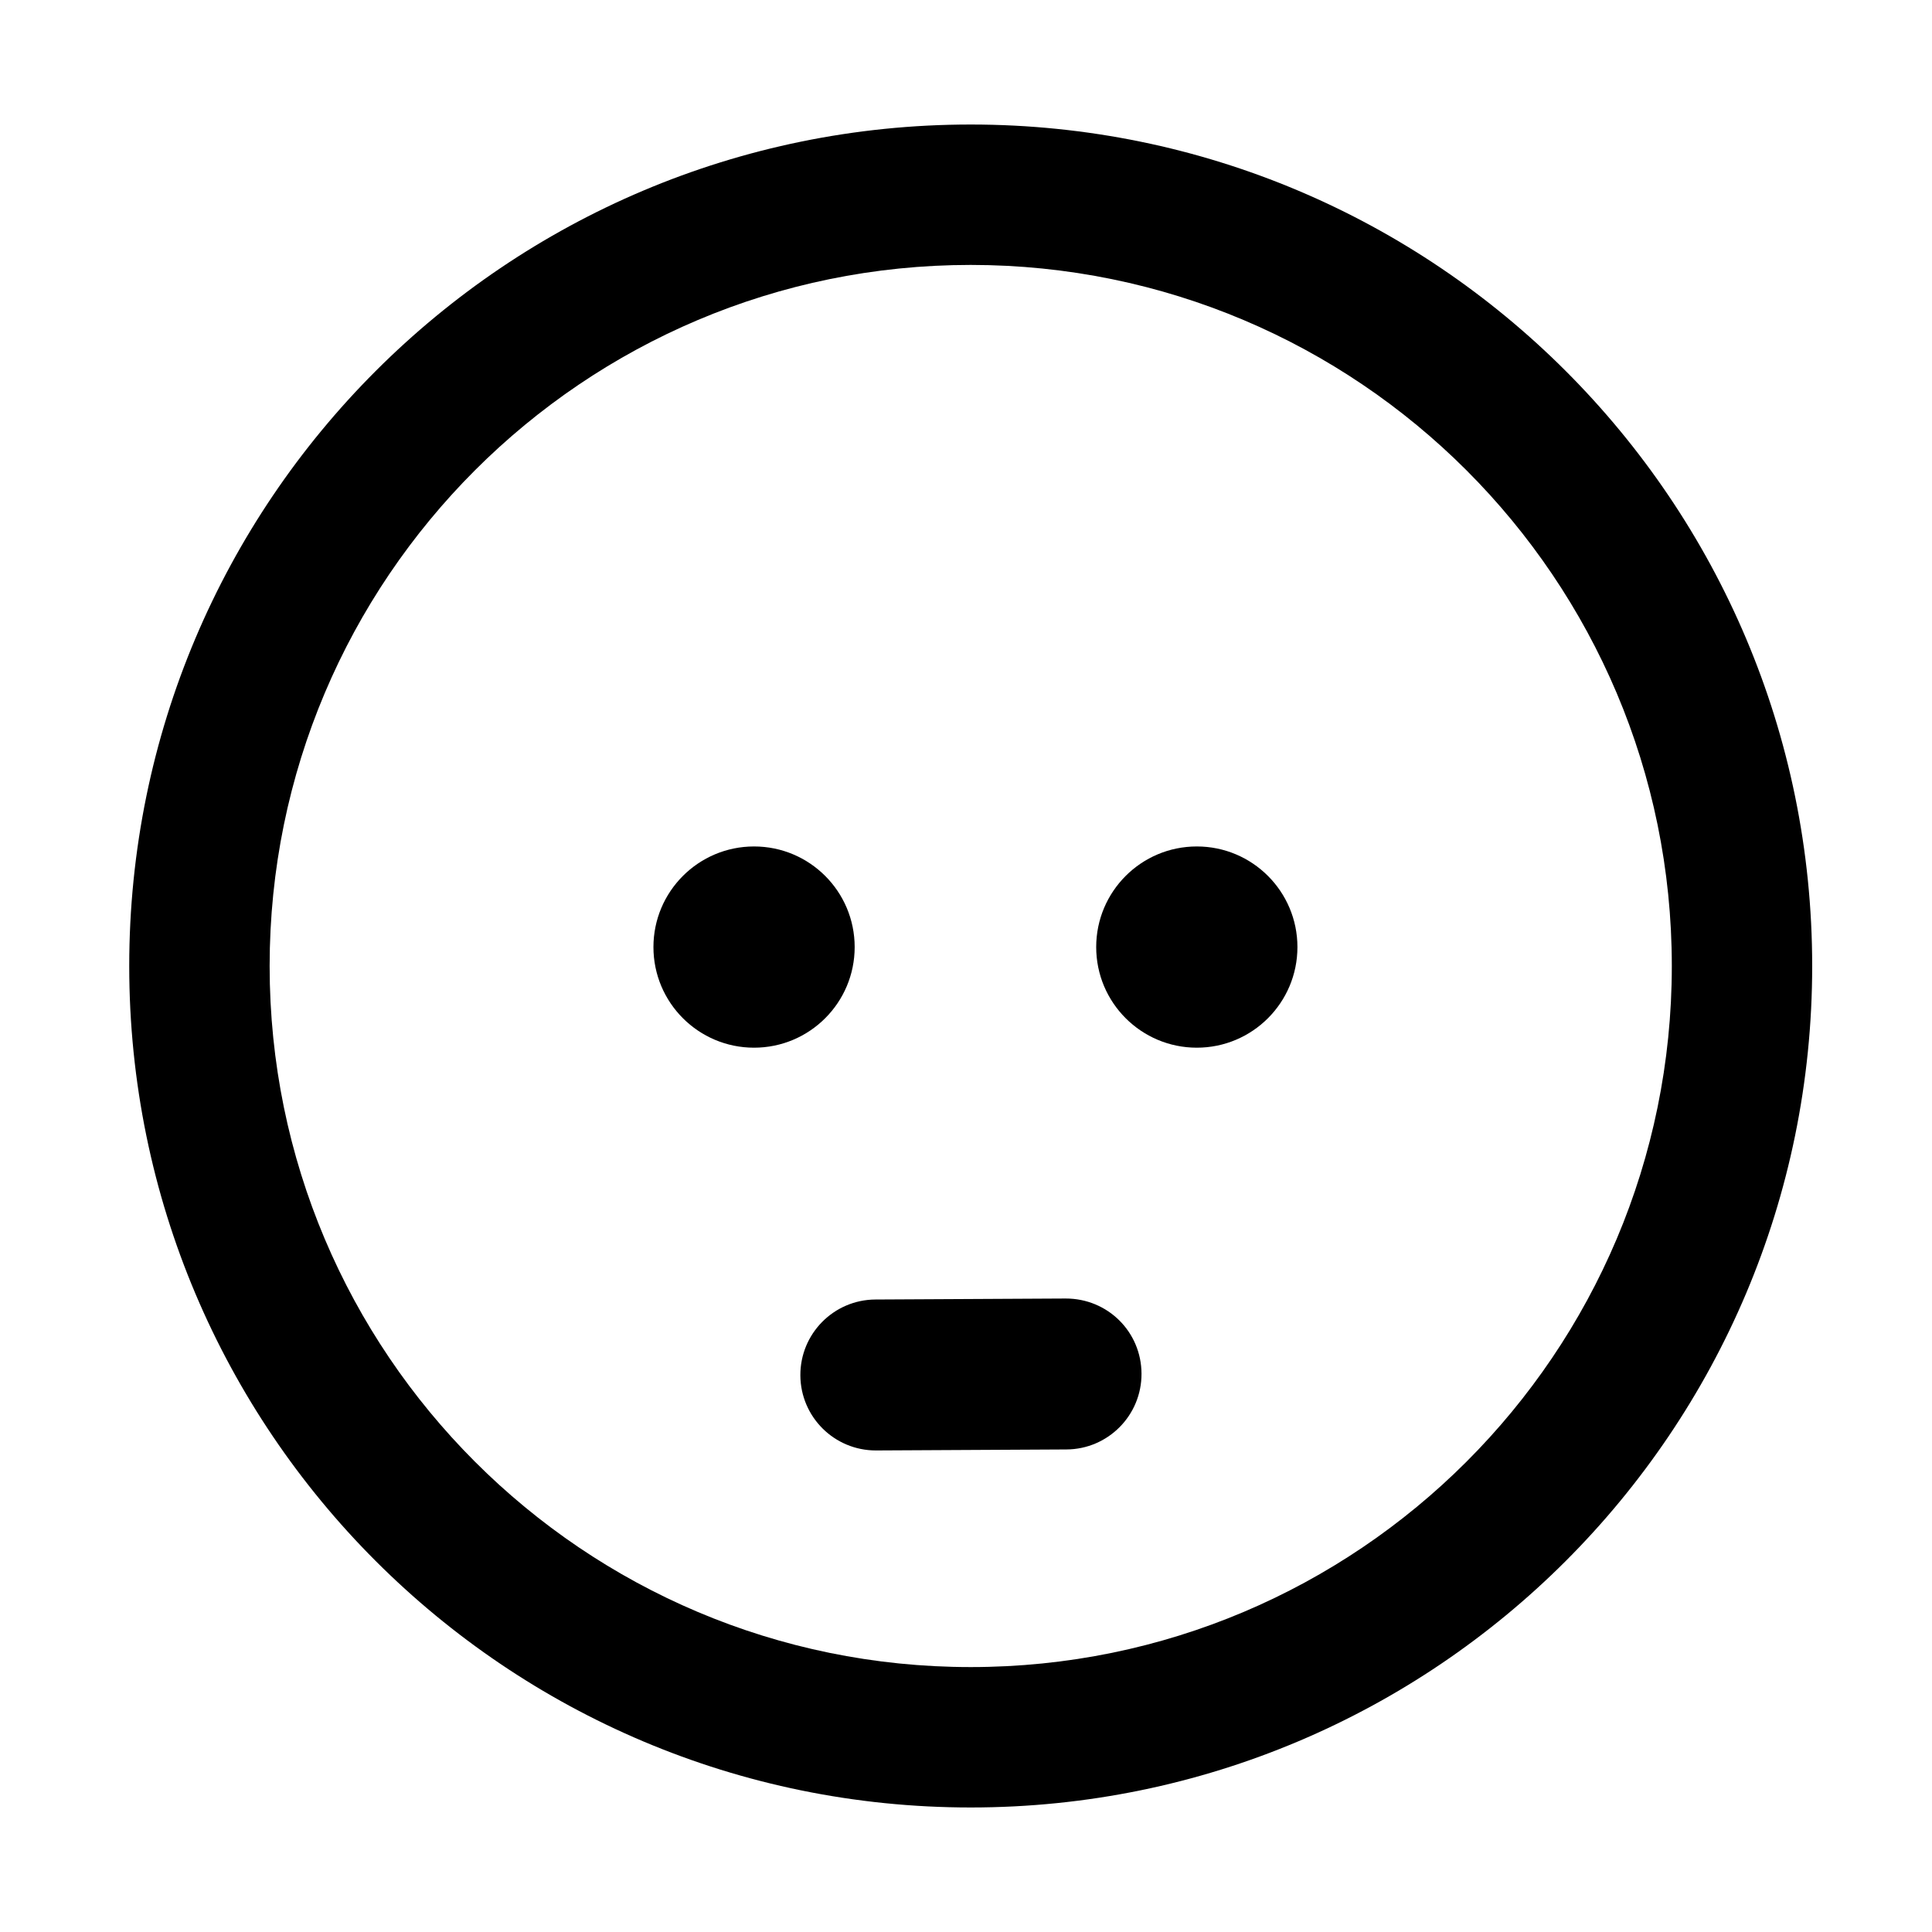 <?xml version="1.0" encoding="utf-8"?>
<!-- Generator: Adobe Illustrator 16.0.4, SVG Export Plug-In . SVG Version: 6.00 Build 0)  -->
<svg version="1.2" baseProfile="tiny" xmlns="http://www.w3.org/2000/svg" xmlns:xlink="http://www.w3.org/1999/xlink"
	 x="0px" y="0px" width="64px" height="64px" viewBox="0 0 64 64" xml:space="preserve">
<path fill-rule="evenodd" d="M32.156,4.125C16.762,4.125,4.281,16.605,4.281,32s12.48,27.875,27.875,27.875S60.031,47.395,60.031,32
	S47.551,4.125,32.156,4.125z M32.156,55.224C19.33,55.224,8.932,44.826,8.932,32S19.33,8.776,32.156,8.776S55.381,19.174,55.381,32
	S44.982,55.224,32.156,55.224z"/>
<circle fill-rule="evenodd" cx="24.979" cy="31.373" r="3.333"/>
<circle fill-rule="evenodd" cx="39.646" cy="31.373" r="3.333"/>
<g>
	<path d="M29.013,48.048c-1.375,0-2.493-1.11-2.5-2.487c-0.007-1.38,1.106-2.506,2.487-2.513l6.301-0.033
		c1.397-0.002,2.506,1.106,2.513,2.487c0.007,1.38-1.106,2.506-2.487,2.513l-6.301,0.033C29.021,48.048,29.017,48.048,29.013,48.048
		z"/>
</g>
</svg>
